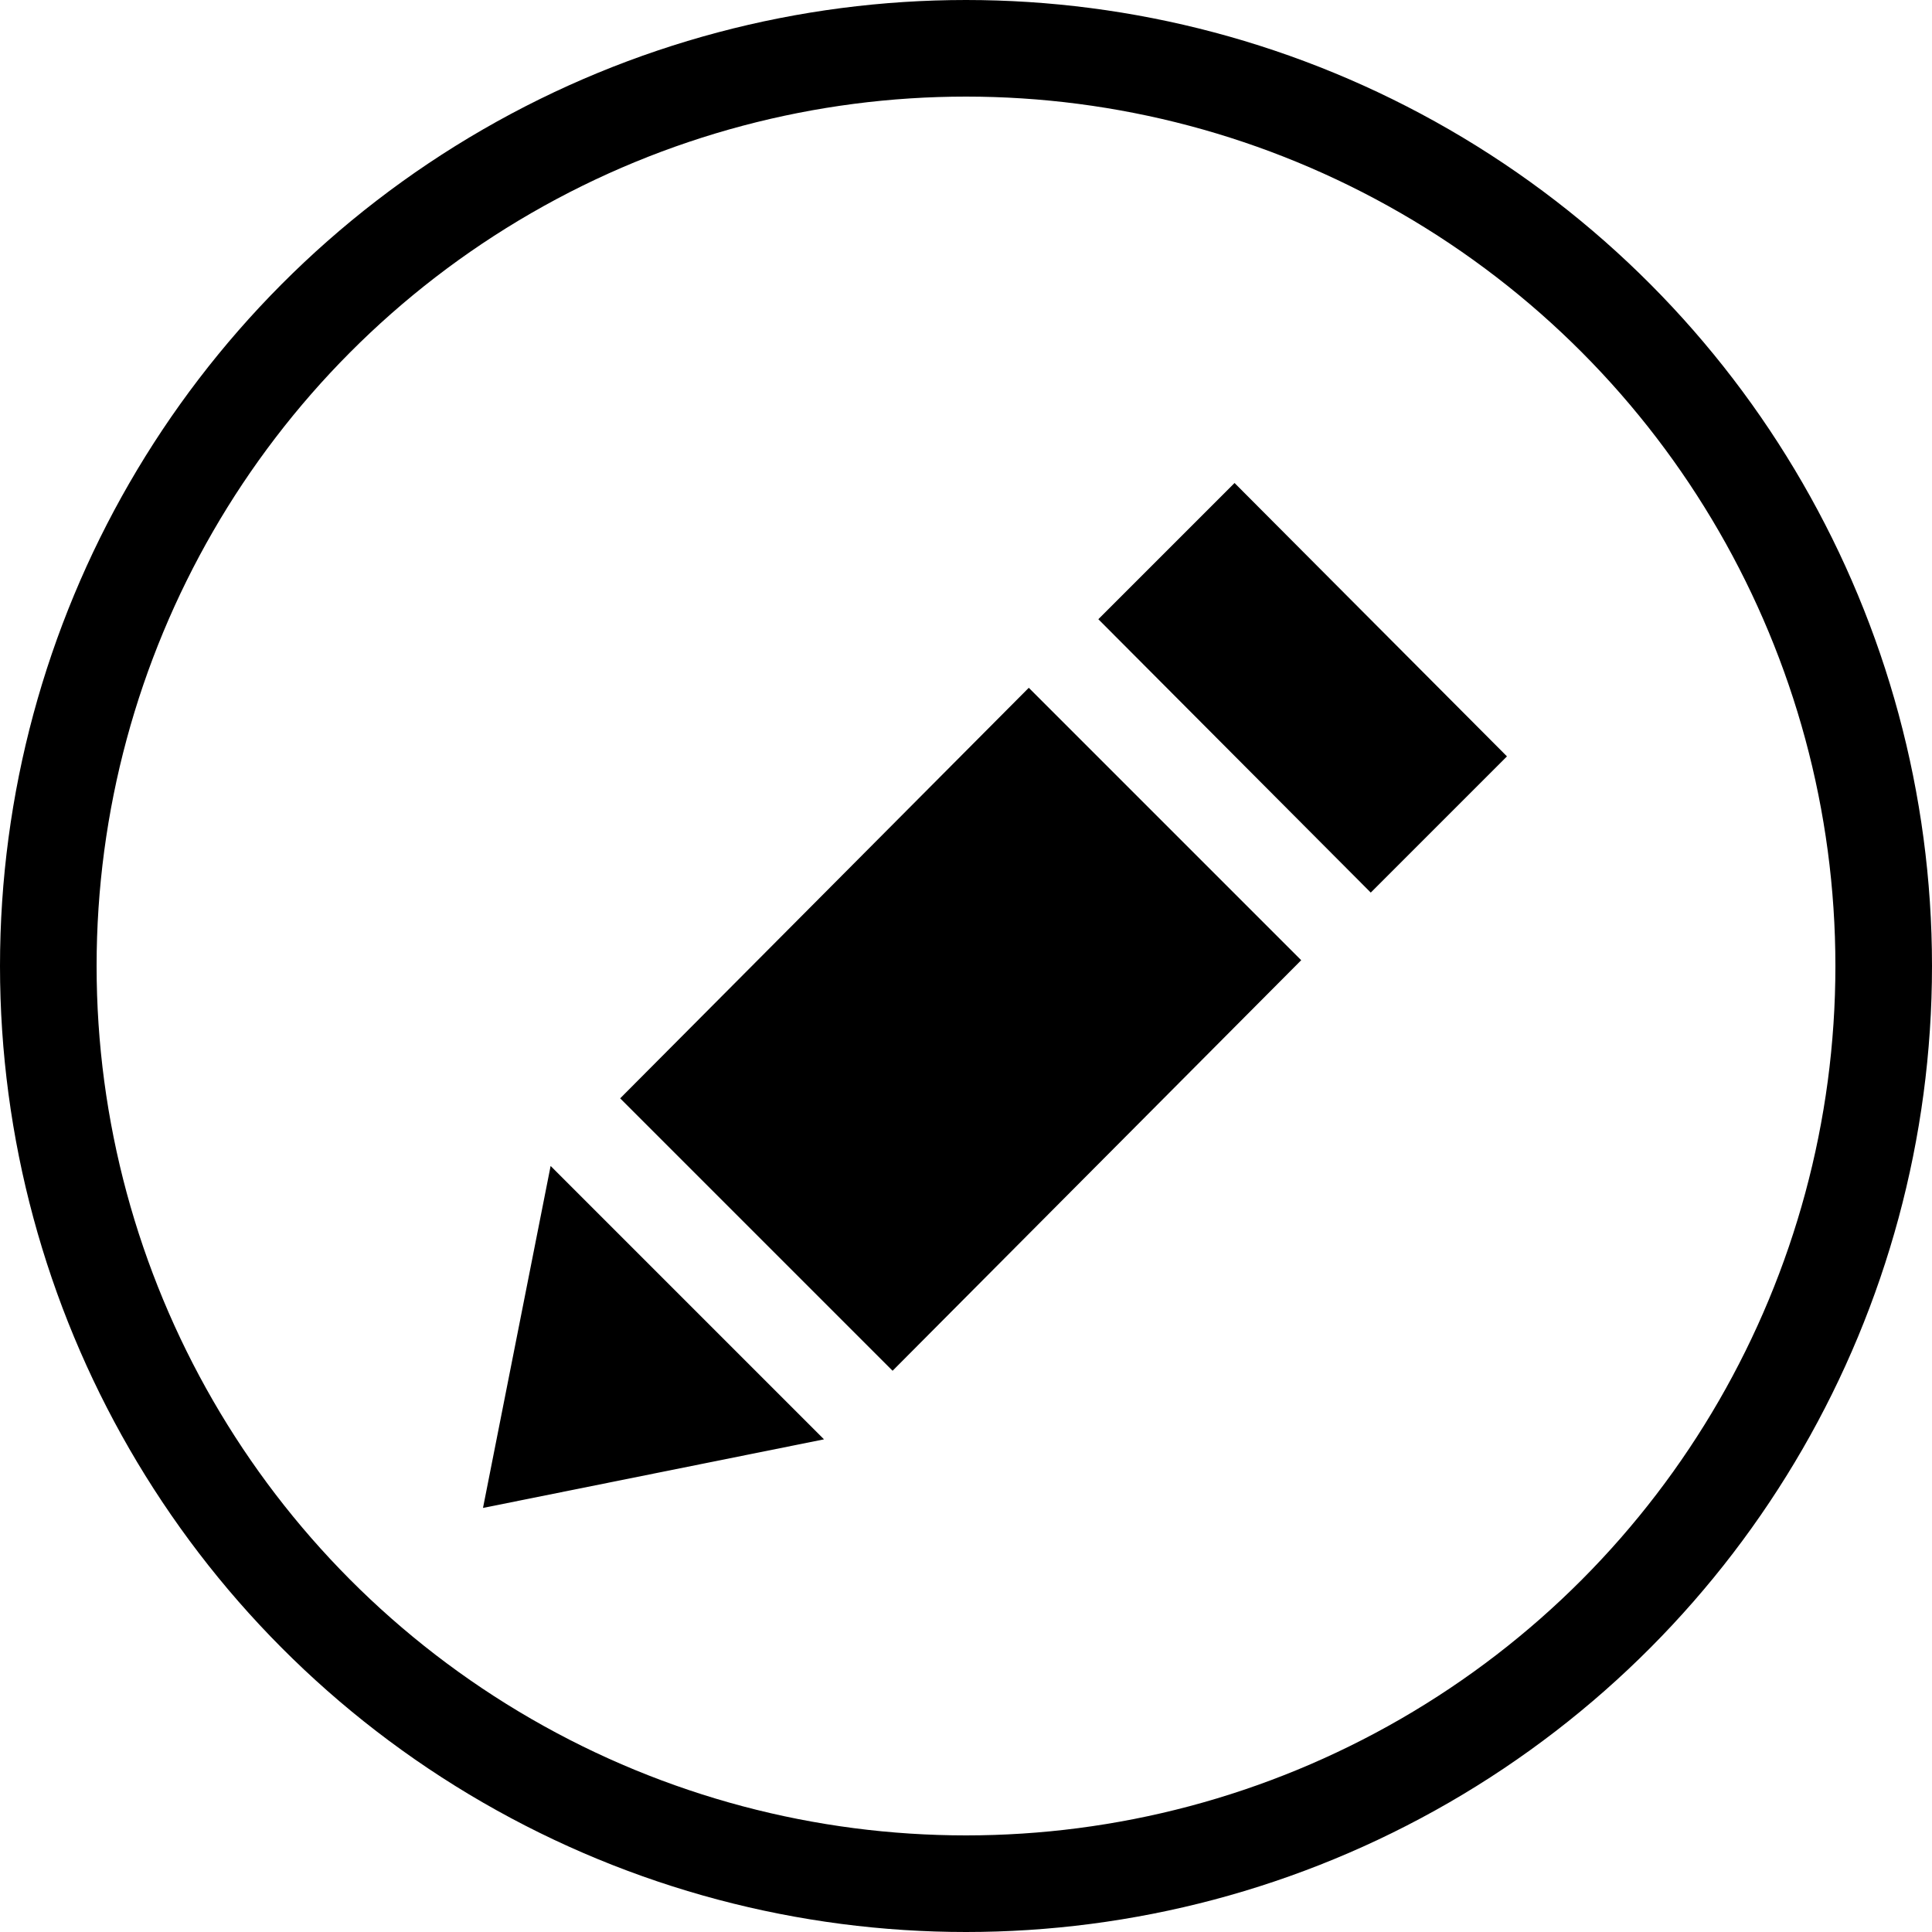 <svg width="20" height="20" viewBox="0 0 20 20" fill="none" xmlns="http://www.w3.org/2000/svg">
<circle cx="10" cy="10" r="9.5" stroke="currentColor"/>
<path d="M5.7 12.07L5 15.61L8.53 14.9L5.7 12.07Z" fill="currentColor"/>
<path d="M15.6 7.83L14.19 9.24L11.37 6.41L12.78 5L15.6 7.83Z" fill="currentColor"/>
<path d="M6.42 11.37L10.65 7.12L13.47 9.94L9.24 14.19L6.42 11.37Z" fill="currentColor"/>
</svg>
